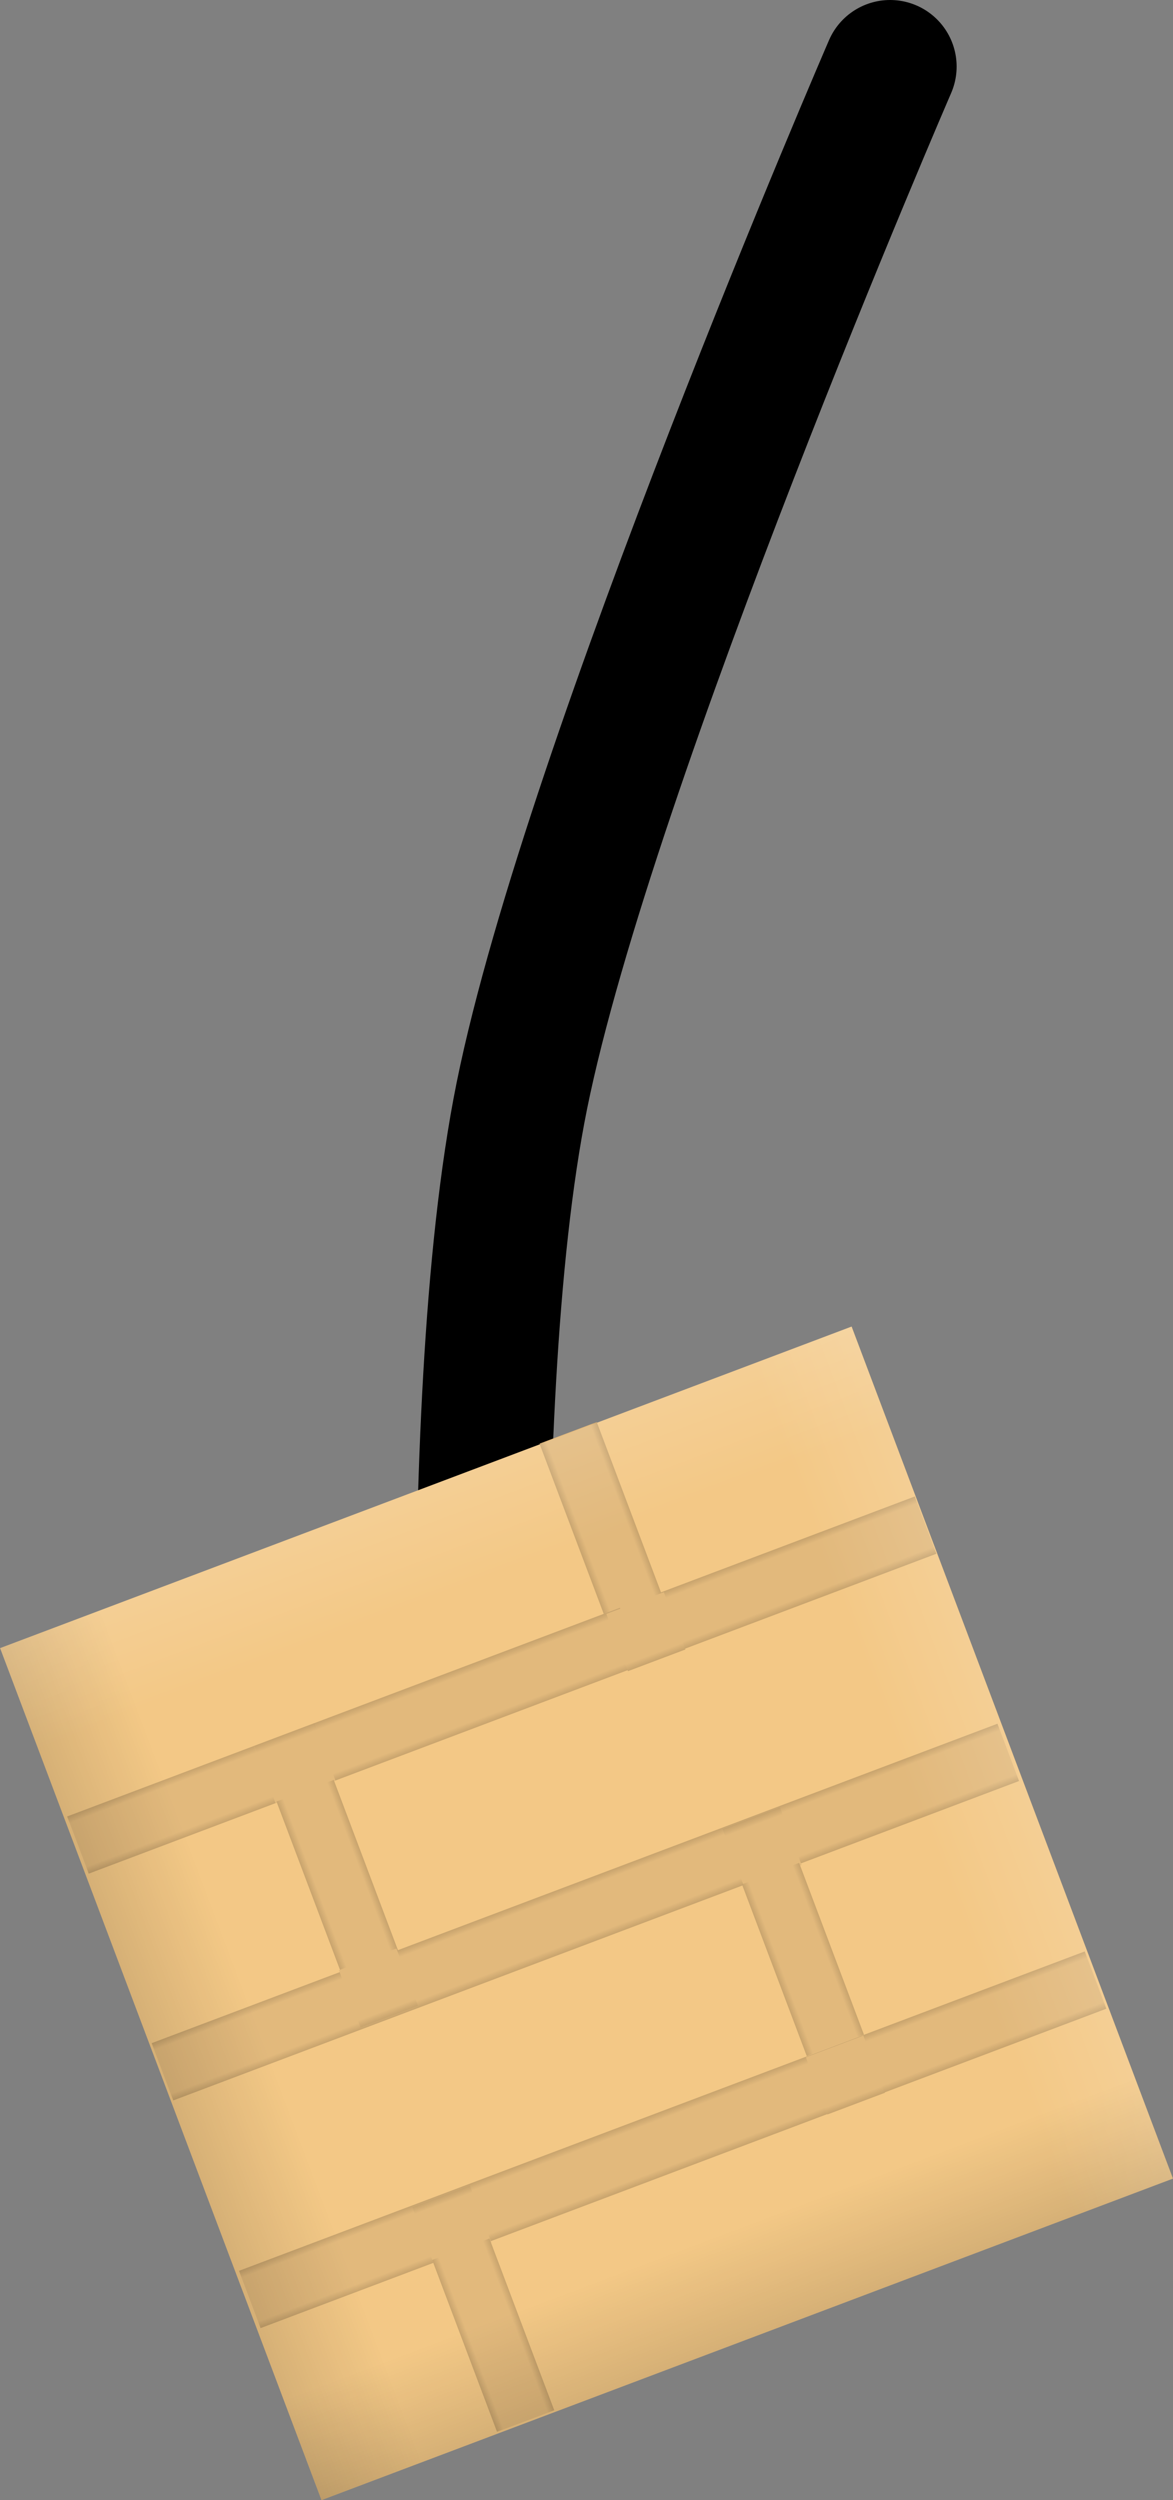 <svg version="1.1" xmlns="http://www.w3.org/2000/svg" xmlns:xlink="http://www.w3.org/1999/xlink" width="8.815" height="18.777" viewBox="0,0,8.815,18.777"><rect x="0" y="0" width="8.815" height="18.777" fill="#808080" stroke="none"/><defs><linearGradient x1="239.437" y1="192.052" x2="239.274" y2="191.622" gradientUnits="userSpaceOnUse" id="color-1"><stop offset="0" stop-color="#000000"/><stop offset="1" stop-color="#000000" stop-opacity="0"/></linearGradient><linearGradient x1="239.381" y1="190.717" x2="239.543" y2="191.147" gradientUnits="userSpaceOnUse" id="color-2"><stop offset="0" stop-color="#000000"/><stop offset="1" stop-color="#000000" stop-opacity="0"/></linearGradient><linearGradient x1="237.277" y1="191.067" x2="237.707" y2="190.905" gradientUnits="userSpaceOnUse" id="color-3"><stop offset="0" stop-color="#000000"/><stop offset="1" stop-color="#000000" stop-opacity="0"/></linearGradient><linearGradient x1="238.564" y1="190.884" x2="238.135" y2="191.046" gradientUnits="userSpaceOnUse" id="color-4"><stop offset="0" stop-color="#000000"/><stop offset="1" stop-color="#000000" stop-opacity="0"/></linearGradient><linearGradient x1="235.868" y1="193.398" x2="235.706" y2="192.968" gradientUnits="userSpaceOnUse" id="color-5"><stop offset="0" stop-color="#000000"/><stop offset="1" stop-color="#000000" stop-opacity="0"/></linearGradient><linearGradient x1="236.274" y1="191.889" x2="236.436" y2="192.319" gradientUnits="userSpaceOnUse" id="color-6"><stop offset="0" stop-color="#000000"/><stop offset="1" stop-color="#000000" stop-opacity="0"/></linearGradient><linearGradient x1="238.441" y1="192.435" x2="238.279" y2="192.005" gradientUnits="userSpaceOnUse" id="color-7"><stop offset="0" stop-color="#000000"/><stop offset="1" stop-color="#000000" stop-opacity="0"/></linearGradient><linearGradient x1="235.354" y1="192.237" x2="235.516" y2="192.667" gradientUnits="userSpaceOnUse" id="color-8"><stop offset="0" stop-color="#000000"/><stop offset="1" stop-color="#000000" stop-opacity="0"/></linearGradient><linearGradient x1="235.301" y1="193.756" x2="235.731" y2="193.594" gradientUnits="userSpaceOnUse" id="color-9"><stop offset="0" stop-color="#000000"/><stop offset="1" stop-color="#000000" stop-opacity="0"/></linearGradient><linearGradient x1="236.588" y1="193.573" x2="236.158" y2="193.735" gradientUnits="userSpaceOnUse" id="color-10"><stop offset="0" stop-color="#000000"/><stop offset="1" stop-color="#000000" stop-opacity="0"/></linearGradient><linearGradient x1="237.378" y1="194.77" x2="237.216" y2="194.341" gradientUnits="userSpaceOnUse" id="color-11"><stop offset="0" stop-color="#000000"/><stop offset="1" stop-color="#000000" stop-opacity="0"/></linearGradient><linearGradient x1="238.236" y1="193.091" x2="238.398" y2="193.52" gradientUnits="userSpaceOnUse" id="color-12"><stop offset="0" stop-color="#000000"/><stop offset="1" stop-color="#000000" stop-opacity="0"/></linearGradient><linearGradient x1="236.431" y1="195.111" x2="236.269" y2="194.681" gradientUnits="userSpaceOnUse" id="color-13"><stop offset="0" stop-color="#000000"/><stop offset="1" stop-color="#000000" stop-opacity="0"/></linearGradient><linearGradient x1="238.867" y1="192.866" x2="239.029" y2="193.296" gradientUnits="userSpaceOnUse" id="color-14"><stop offset="0" stop-color="#000000"/><stop offset="1" stop-color="#000000" stop-opacity="0"/></linearGradient><linearGradient x1="238.798" y1="194.378" x2="239.228" y2="194.216" gradientUnits="userSpaceOnUse" id="color-15"><stop offset="0" stop-color="#000000"/><stop offset="1" stop-color="#000000" stop-opacity="0"/></linearGradient><linearGradient x1="240.085" y1="194.195" x2="239.656" y2="194.357" gradientUnits="userSpaceOnUse" id="color-16"><stop offset="0" stop-color="#000000"/><stop offset="1" stop-color="#000000" stop-opacity="0"/></linearGradient><linearGradient x1="238.034" y1="196.48" x2="237.872" y2="196.051" gradientUnits="userSpaceOnUse" id="color-17"><stop offset="0" stop-color="#000000"/><stop offset="1" stop-color="#000000" stop-opacity="0"/></linearGradient><linearGradient x1="238.892" y1="194.801" x2="239.054" y2="195.23" gradientUnits="userSpaceOnUse" id="color-18"><stop offset="0" stop-color="#000000"/><stop offset="1" stop-color="#000000" stop-opacity="0"/></linearGradient><linearGradient x1="239.94" y1="195.764" x2="239.778" y2="195.335" gradientUnits="userSpaceOnUse" id="color-19"><stop offset="0" stop-color="#000000"/><stop offset="1" stop-color="#000000" stop-opacity="0"/></linearGradient><linearGradient x1="236.536" y1="195.704" x2="236.698" y2="196.134" gradientUnits="userSpaceOnUse" id="color-20"><stop offset="0" stop-color="#000000"/><stop offset="1" stop-color="#000000" stop-opacity="0"/></linearGradient><linearGradient x1="236.471" y1="197.199" x2="236.9" y2="197.037" gradientUnits="userSpaceOnUse" id="color-21"><stop offset="0" stop-color="#000000"/><stop offset="1" stop-color="#000000" stop-opacity="0"/></linearGradient><linearGradient x1="237.758" y1="197.016" x2="237.328" y2="197.178" gradientUnits="userSpaceOnUse" id="color-22"><stop offset="0" stop-color="#000000"/><stop offset="1" stop-color="#000000" stop-opacity="0"/></linearGradient><linearGradient x1="228.73" y1="196.619" x2="235.129" y2="194.203" gradientUnits="userSpaceOnUse" id="color-23"><stop offset="0" stop-color="#000000"/><stop offset="1" stop-color="#000000" stop-opacity="0"/></linearGradient><linearGradient x1="240.494" y1="203.026" x2="238.079" y2="196.627" gradientUnits="userSpaceOnUse" id="color-24"><stop offset="0" stop-color="#000000"/><stop offset="1" stop-color="#000000" stop-opacity="0"/></linearGradient><linearGradient x1="246.901" y1="191.261" x2="240.502" y2="193.677" gradientUnits="userSpaceOnUse" id="color-25"><stop offset="0" stop-color="#ffffff"/><stop offset="1" stop-color="#ffffff" stop-opacity="0"/></linearGradient><linearGradient x1="235.137" y1="184.854" x2="237.552" y2="191.253" gradientUnits="userSpaceOnUse" id="color-26"><stop offset="0" stop-color="#ffffff"/><stop offset="1" stop-color="#ffffff" stop-opacity="0"/></linearGradient></defs><g transform="translate(-233.408,-179.57)"><g data-paper-data="{&quot;isPaintingLayer&quot;:true}" fill-rule="nonzero" stroke-linejoin="miter" stroke-miterlimit="10" stroke-dasharray="" stroke-dashoffset="0" style="mix-blend-mode: normal"><path d="M237.097,194.87c0,0 -0.255,-4.662 0.233,-7.072c0.511,-2.519 2.767,-7.728 2.767,-7.728" fill="none" stroke="#000000" stroke-width="1" stroke-linecap="round"/><g stroke="none" stroke-width="0" stroke-linecap="butt"><path d="M235.824,198.347l-2.415,-6.399l6.399,-2.415l2.415,6.399z" fill="#f3c886"/><g><g><path d="M238.535,191.96l-0.162,-0.43l1.91,-0.721l0.162,0.43z" fill="#e2b97c"/><path d="M240.445,191.239l-1.91,0.721l-0.162,-0.43l1.91,-0.721z" fill="url(#color-1)"/><path d="M238.373,191.53l1.91,-0.721l0.162,0.43l-1.91,0.721z" fill="url(#color-2)"/></g><g><path d="M237.463,190.412l0.43,-0.162l0.487,1.29l-0.43,0.162z" fill="#e2b97c"/><path d="M237.949,191.702l-0.487,-1.29l0.43,-0.162l0.487,1.29z" fill="url(#color-3)"/><path d="M237.892,190.25l0.487,1.29l-0.43,0.162l-0.487,-1.29z" fill="url(#color-4)"/></g><g><path d="M234.075,193.642l-0.162,-0.43l4.155,-1.568l0.162,0.43z" fill="#e2b97c"/><path d="M238.229,192.074l-4.155,1.568l-0.162,-0.43l4.155,-1.568z" fill="url(#color-5)"/><path d="M233.912,193.213l4.155,-1.568l0.162,0.43l-4.155,1.568z" fill="url(#color-6)"/></g><g><path d="M238.127,192.121l-0.162,-0.43l0.432,-0.163l0.162,0.43z" fill="#e2b97c"/><path d="M238.559,191.958l-0.432,0.163l-0.162,-0.43l0.432,-0.163z" fill="url(#color-7)"/></g><g data-paper-data="{&quot;index&quot;:null}"><path d="M235.767,192.513l0.162,0.43l-0.45,0.17l-0.162,-0.43z" fill="#e2b97c"/><path d="M235.93,192.943l-0.45,0.17l-0.162,-0.43l0.45,-0.17z" fill="url(#color-8)"/></g><g><path d="M235.486,193.101l0.43,-0.162l0.487,1.29l-0.43,0.162z" fill="#e2b97c"/><path d="M235.973,194.39l-0.487,-1.29l0.43,-0.162l0.487,1.29z" fill="url(#color-9)"/><path d="M235.916,192.938l0.487,1.29l-0.43,0.162l-0.487,-1.29z" fill="url(#color-10)"/></g><g><path d="M234.71,195.345l-0.162,-0.43l6.356,-2.399l0.162,0.43z" fill="#e2b97c"/><path d="M241.066,192.946l-6.356,2.399l-0.162,-0.43l6.356,-2.399z" fill="url(#color-11)"/><path d="M234.548,194.915l6.356,-2.399l0.162,0.43l-6.356,2.399z" fill="url(#color-12)"/></g><g data-paper-data="{&quot;index&quot;:null}"><path d="M236.117,194.797l-0.162,-0.43l0.432,-0.163l0.162,0.43z" fill="#e2b97c"/><path d="M236.549,194.634l-0.432,0.163l-0.162,-0.43l0.432,-0.163z" fill="url(#color-13)"/></g><g data-paper-data="{&quot;index&quot;:null}"><path d="M239.27,193.147l0.162,0.43l-0.432,0.163l-0.162,-0.43z" fill="#e2b97c"/><path d="M239.432,193.576l-0.432,0.163l-0.162,-0.43l0.432,-0.163z" fill="url(#color-14)"/></g><g><path d="M238.984,193.723l0.43,-0.162l0.487,1.29l-0.43,0.162z" fill="#e2b97c"/><path d="M239.471,195.012l-0.487,-1.29l0.43,-0.162l0.487,1.29z" fill="url(#color-15)"/><path d="M239.413,193.561l0.487,1.29l-0.43,0.162l-0.487,-1.29z" fill="url(#color-16)"/></g><g><path d="M235.366,197.055l-0.162,-0.43l6.356,-2.399l0.162,0.43z" fill="#e2b97c"/><path d="M241.722,194.656l-6.356,2.399l-0.162,-0.43l6.356,-2.399z" fill="url(#color-17)"/><path d="M235.204,196.625l6.356,-2.399l0.162,0.43l-6.356,2.399z" fill="url(#color-18)"/></g><g data-paper-data="{&quot;index&quot;:null}"><path d="M239.626,195.451l-0.162,-0.43l0.432,-0.163l0.162,0.43z" fill="#e2b97c"/><path d="M240.058,195.287l-0.432,0.163l-0.162,-0.43l0.432,-0.163z" fill="url(#color-19)"/></g><g data-paper-data="{&quot;index&quot;:null}"><path d="M236.939,195.984l0.162,0.43l-0.432,0.163l-0.162,-0.43z" fill="#e2b97c"/><path d="M237.101,196.414l-0.432,0.163l-0.162,-0.43l0.432,-0.163z" fill="url(#color-20)"/></g><g><path d="M236.656,196.544l0.43,-0.162l0.487,1.29l-0.43,0.162z" fill="#e2b97c"/><path d="M237.143,197.833l-0.487,-1.29l0.43,-0.162l0.487,1.29z" fill="url(#color-21)"/><path d="M237.086,196.382l0.487,1.29l-0.43,0.162l-0.487,-1.29z" fill="url(#color-22)"/></g></g><g><path d="M235.824,198.347l-2.415,-6.399l6.399,-2.415l2.415,6.399z" fill="url(#color-23)"/><path d="M242.223,195.932l-6.399,2.415l-2.415,-6.399l6.399,-2.415z" fill="url(#color-24)"/><path d="M239.807,189.533l2.415,6.399l-6.399,2.415l-2.415,-6.399z" fill="url(#color-25)"/><path d="M233.408,191.948l6.399,-2.415l2.415,6.399l-6.399,2.415z" fill="url(#color-26)"/></g></g></g></g></svg>